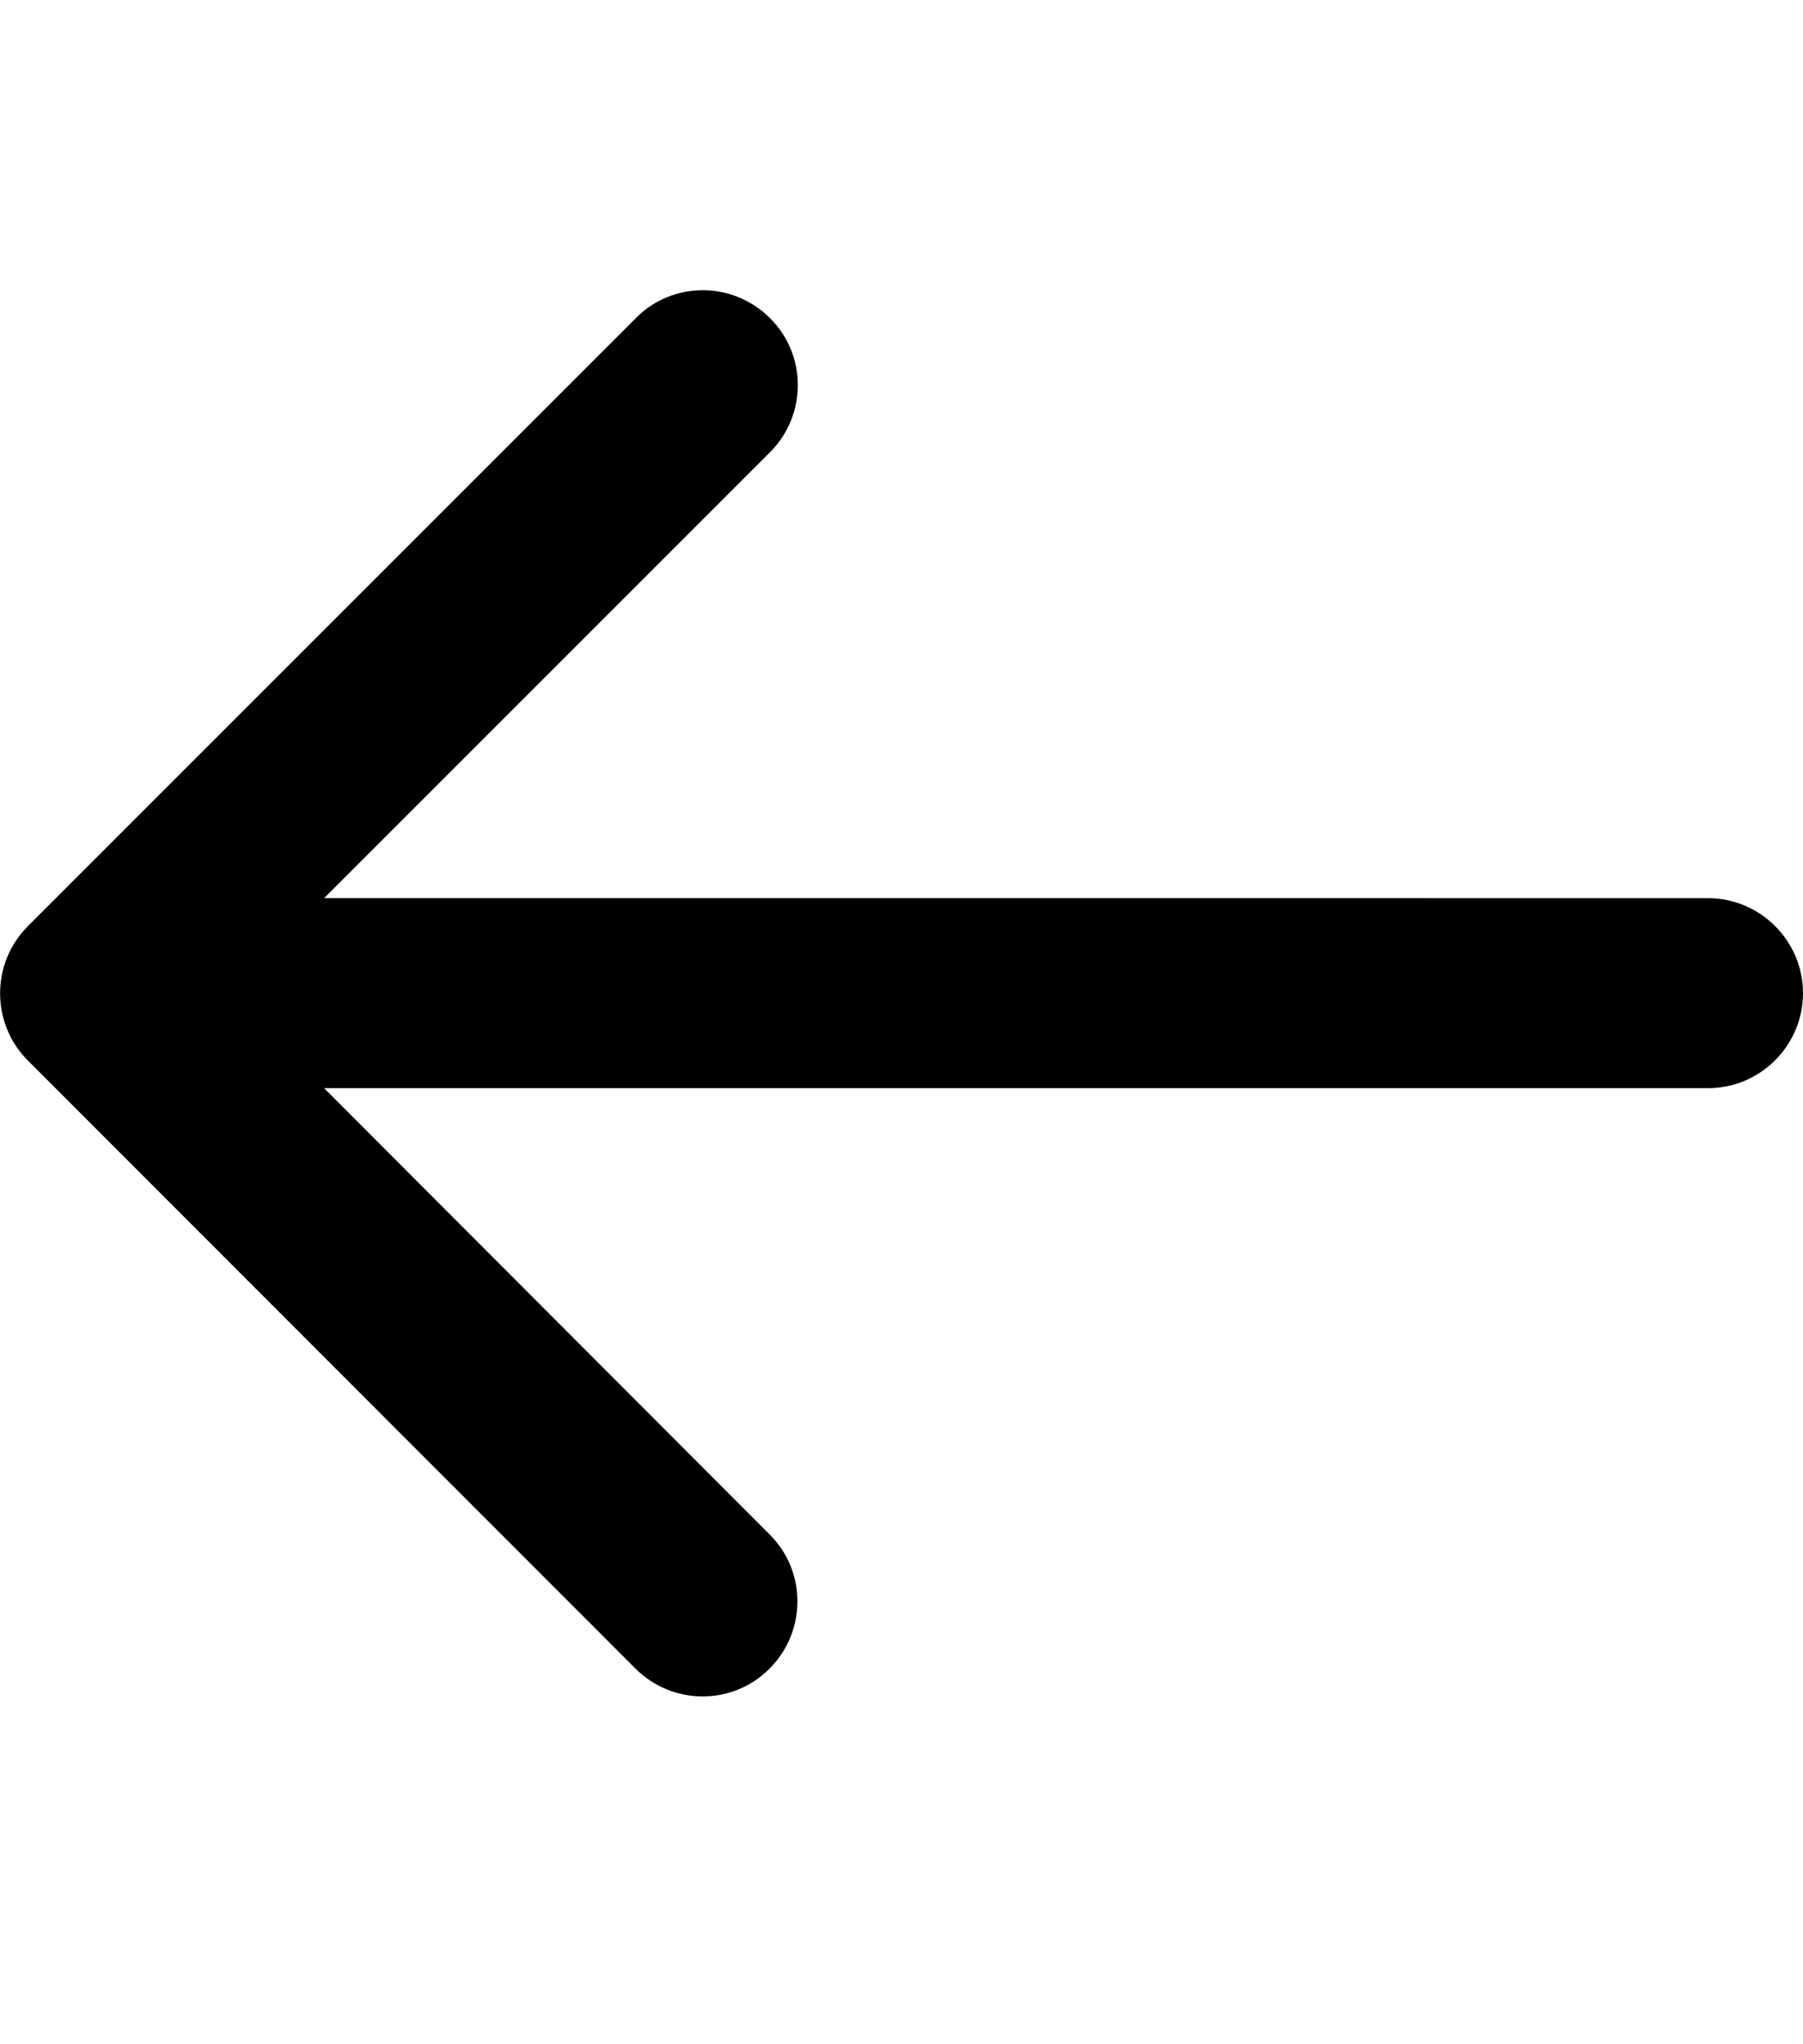 <?xml version="1.0" encoding="utf-8"?>
<!-- Generator: Adobe Illustrator 21.0.0, SVG Export Plug-In . SVG Version: 6.00 Build 0)  -->
<svg version="1.1" id="Calque_1" xmlns="http://www.w3.org/2000/svg" xmlns:xlink="http://www.w3.org/1999/xlink" x="0px" y="0px"
	 viewBox="0 0 451.7 512" style="enable-background:new 0 0 451.7 512;" xml:space="preserve">
<g>
	<path d="M7,265.7L159.2,418c9.3,9.3,24.4,9.3,33.6,0c9.3-9.3,9.3-24.4,0-33.6L81.2,272.6h346.7c13.1,0,23.8-10.7,23.8-23.8
		c0-13.1-10.7-23.8-23.8-23.8H81.2l111.7-111.7c9.3-9.3,9.3-24.4,0-33.6c-4.6-4.6-10.7-7-16.8-7c-6.1,0-12.2,2.3-16.8,7L7,232
		C-2.3,241.3-2.3,256.4,7,265.7z"/>
</g>
</svg>
